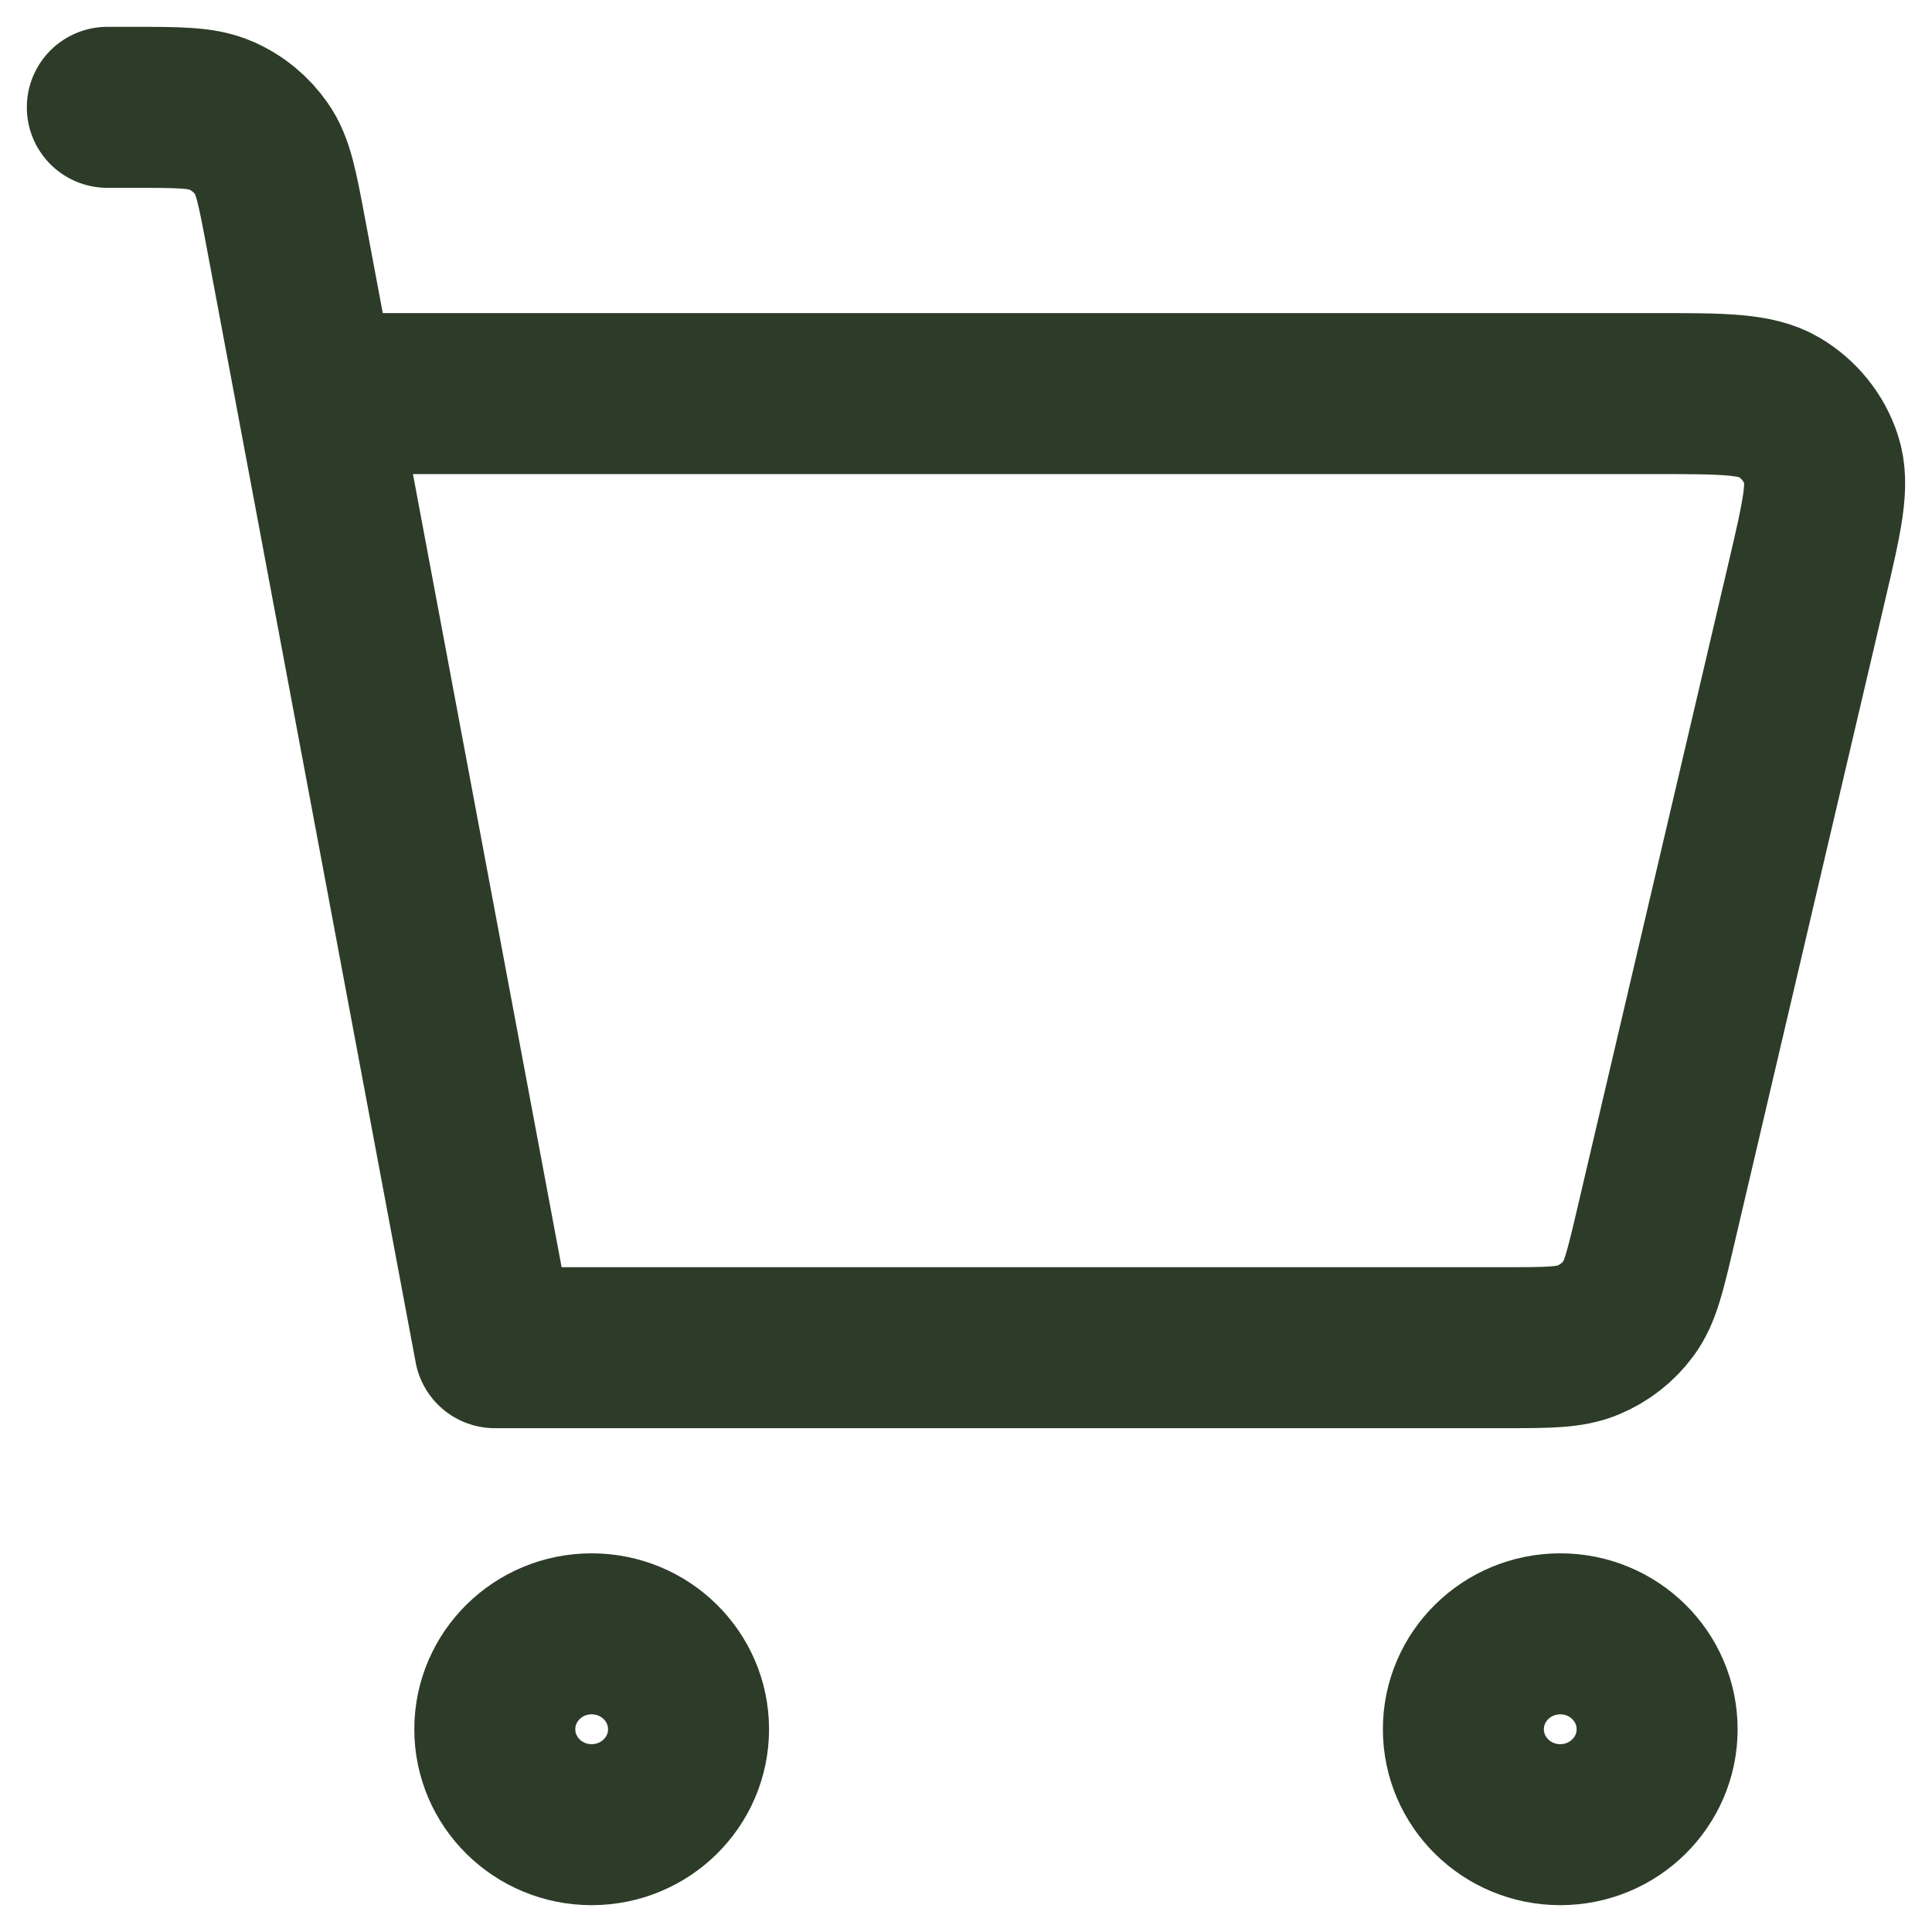<svg width="18" height="18" viewBox="0 0 18 18" fill="none" xmlns="http://www.w3.org/2000/svg">
<path d="M1 1H1.242C1.67 1 1.884 1 2.058 1.076C2.212 1.143 2.343 1.251 2.438 1.388C2.546 1.543 2.584 1.75 2.662 2.164L4.61 12.556L14.013 12.556C14.423 12.556 14.628 12.556 14.798 12.484C14.948 12.421 15.077 12.32 15.173 12.19C15.282 12.043 15.327 11.847 15.42 11.453L16.836 5.409C16.975 4.814 17.045 4.516 16.968 4.282C16.901 4.077 16.76 3.903 16.573 3.793C16.358 3.667 16.049 3.667 15.429 3.667H3.256M14.537 17C14.038 17 13.634 16.602 13.634 16.111C13.634 15.62 14.038 15.222 14.537 15.222C15.035 15.222 15.439 15.62 15.439 16.111C15.439 16.602 15.035 17 14.537 17ZM5.512 17C5.014 17 4.61 16.602 4.61 16.111C4.61 15.62 5.014 15.222 5.512 15.222C6.011 15.222 6.415 15.62 6.415 16.111C6.415 16.602 6.011 17 5.512 17Z" stroke="#2C3C28" stroke-width="1.5" stroke-linecap="round" stroke-linejoin="round"/>
</svg>
